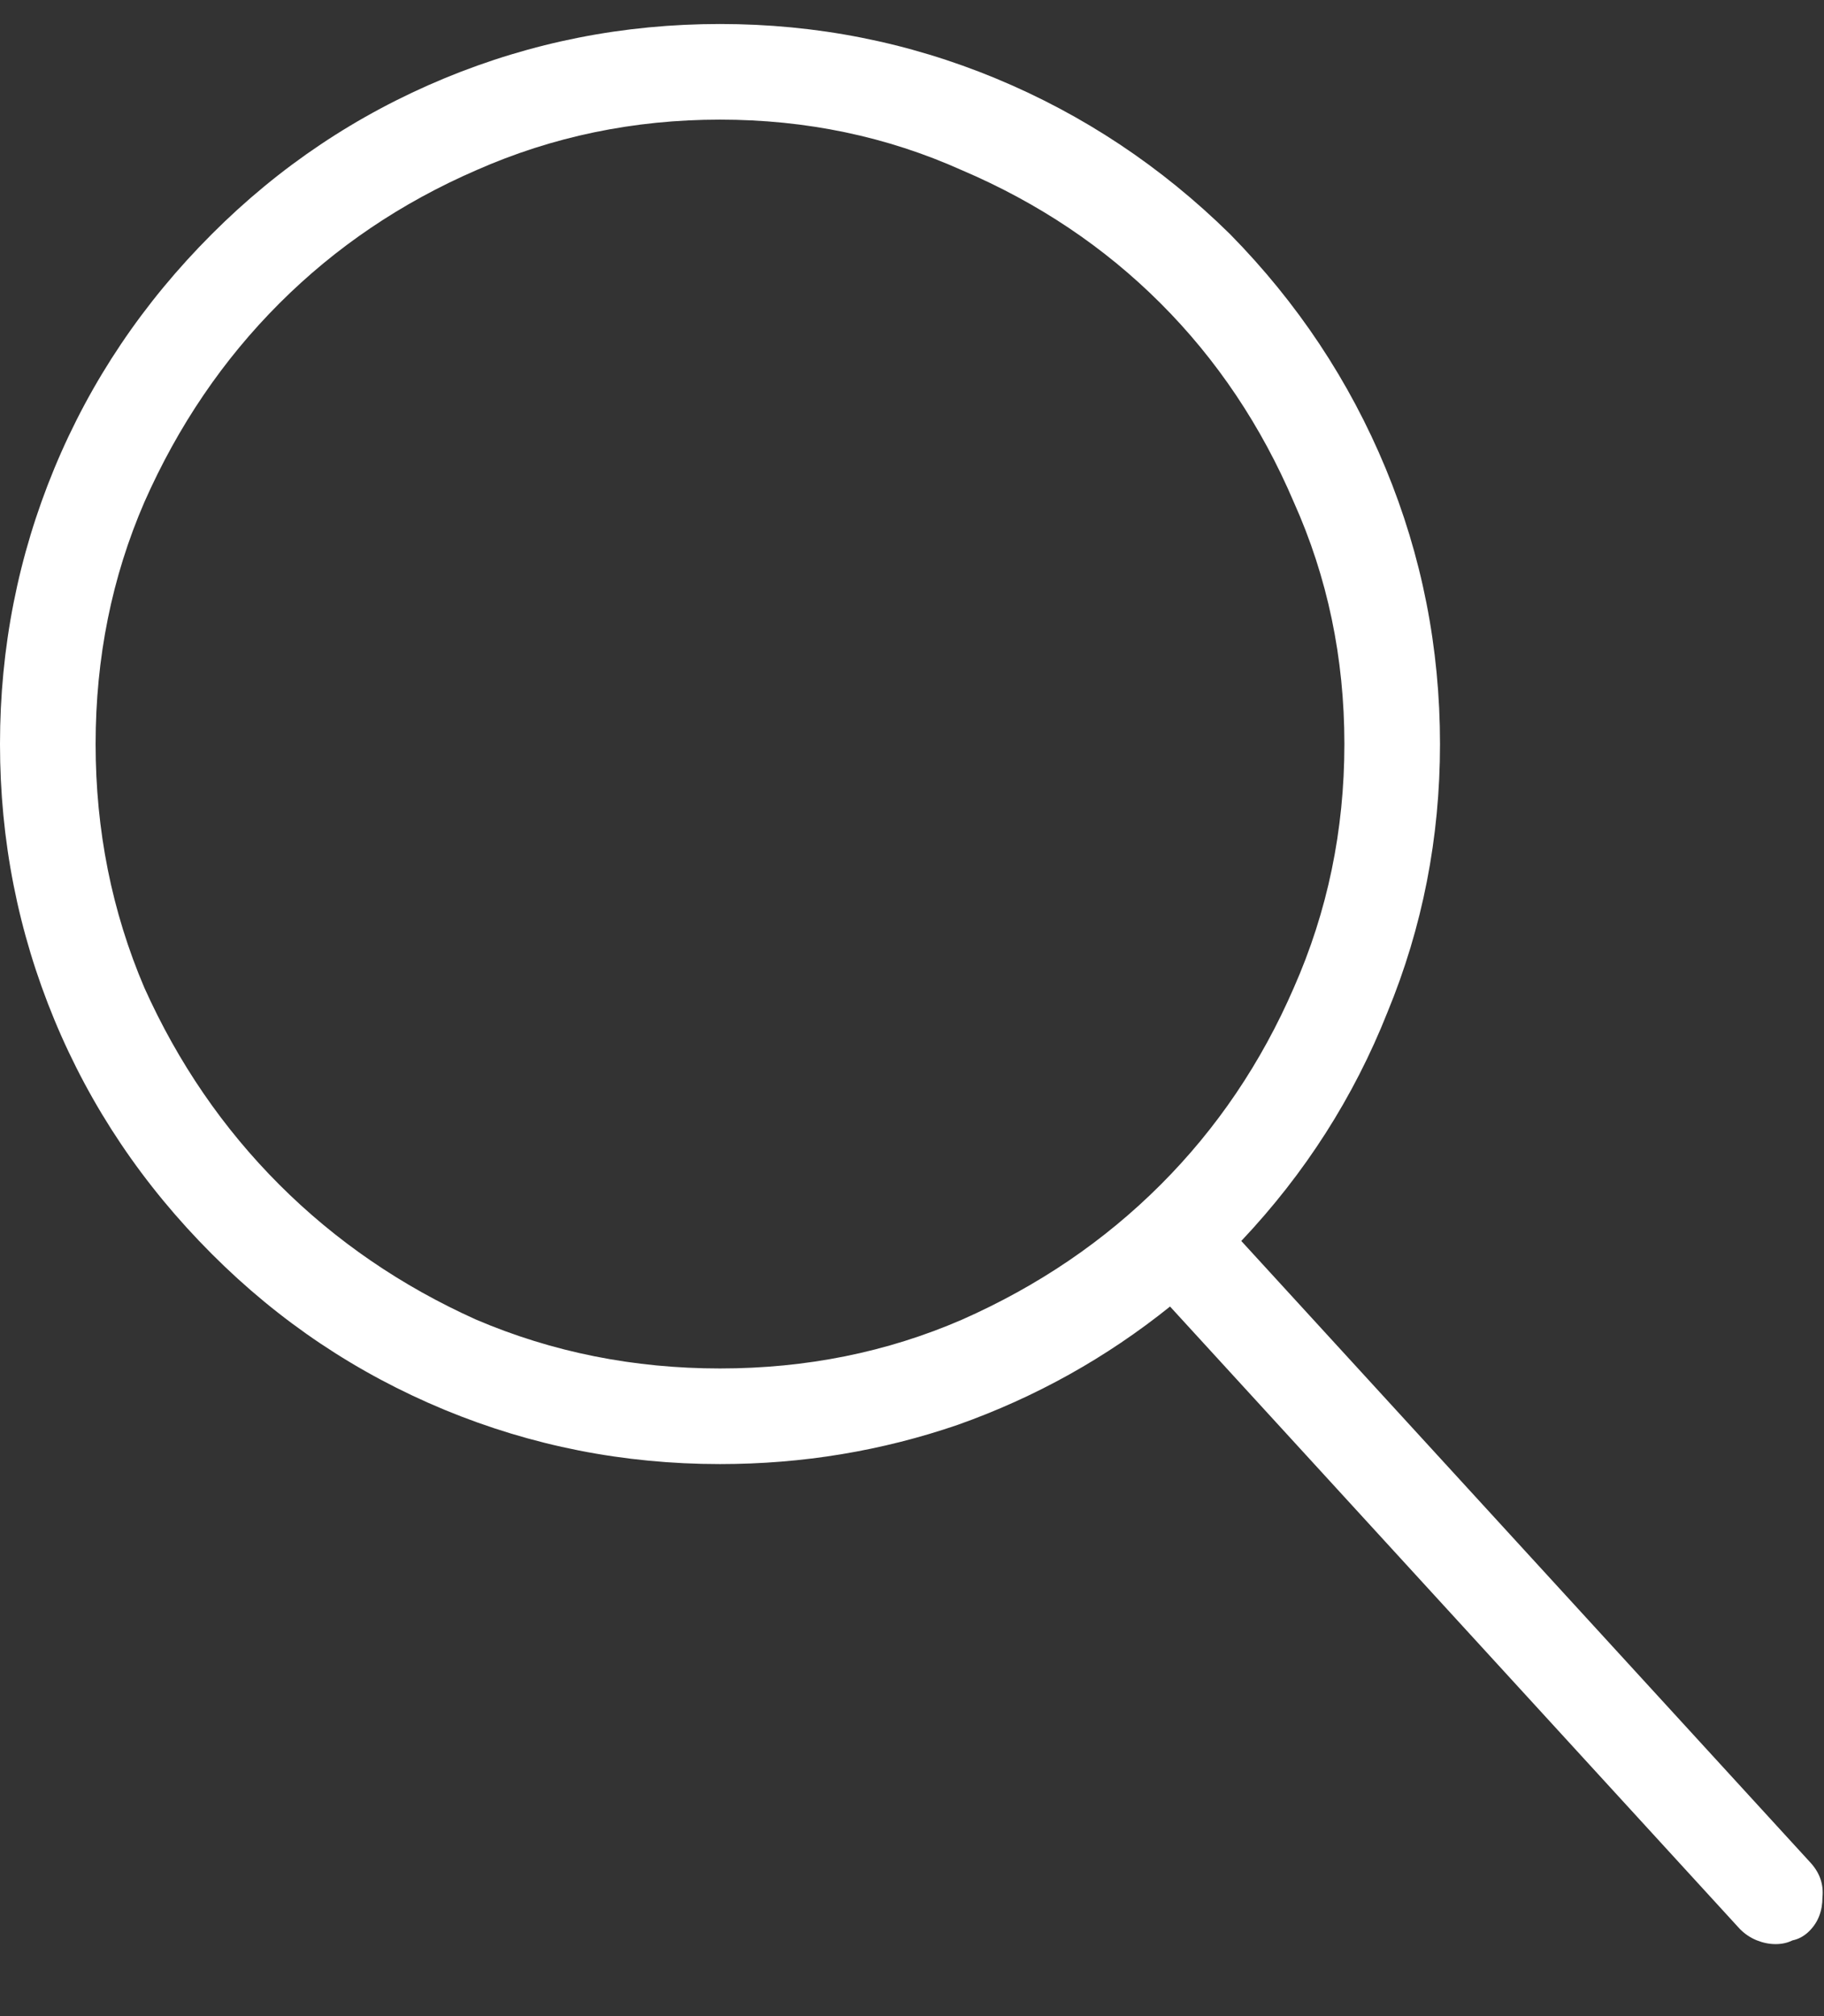 <svg width="19" height="21" viewBox="0 0 19 21" fill="none" xmlns="http://www.w3.org/2000/svg">
<rect x="0" y="0" width="19" height="21" fill="#333333" stroke="none"/>
<path d="M18.867 19.41L12.93 12.926C13.594 12.223 14.102 11.428 14.453 10.543C14.818 9.658 15 8.727 15 7.75C15 6.747 14.811 5.79 14.434 4.879C14.056 3.967 13.516 3.154 12.812 2.438C12.096 1.734 11.283 1.194 10.371 0.816C9.46 0.439 8.503 0.25 7.5 0.25C6.497 0.25 5.54 0.439 4.629 0.816C3.717 1.194 2.91 1.734 2.207 2.438C1.491 3.154 0.944 3.967 0.566 4.879C0.189 5.79 0 6.747 0 7.75C0 8.753 0.189 9.71 0.566 10.621C0.944 11.533 1.491 12.346 2.207 13.062C2.91 13.766 3.717 14.306 4.629 14.684C5.54 15.061 6.497 15.25 7.5 15.25C8.359 15.25 9.186 15.113 9.98 14.84C10.788 14.553 11.523 14.143 12.188 13.609L18.125 20.094C18.177 20.146 18.236 20.185 18.301 20.211C18.366 20.237 18.431 20.25 18.496 20.25C18.561 20.25 18.62 20.237 18.672 20.211C18.737 20.198 18.796 20.165 18.848 20.113C18.939 20.022 18.984 19.905 18.984 19.762C18.997 19.631 18.958 19.514 18.867 19.41ZM0.996 7.75C0.996 6.852 1.165 6.012 1.504 5.23C1.855 4.436 2.324 3.746 2.91 3.16C3.496 2.574 4.18 2.112 4.961 1.773C5.755 1.422 6.602 1.246 7.5 1.246C8.398 1.246 9.238 1.422 10.02 1.773C10.814 2.112 11.504 2.574 12.09 3.16C12.676 3.746 13.138 4.436 13.477 5.23C13.828 6.012 14.004 6.852 14.004 7.75C14.004 8.648 13.828 9.495 13.477 10.289C13.138 11.07 12.676 11.754 12.09 12.34C11.504 12.926 10.814 13.395 10.02 13.746C9.238 14.085 8.398 14.254 7.5 14.254C6.602 14.254 5.755 14.085 4.961 13.746C4.18 13.395 3.496 12.926 2.91 12.34C2.324 11.754 1.855 11.07 1.504 10.289C1.165 9.495 0.996 8.648 0.996 7.75Z" fill="white"/>
</svg>
